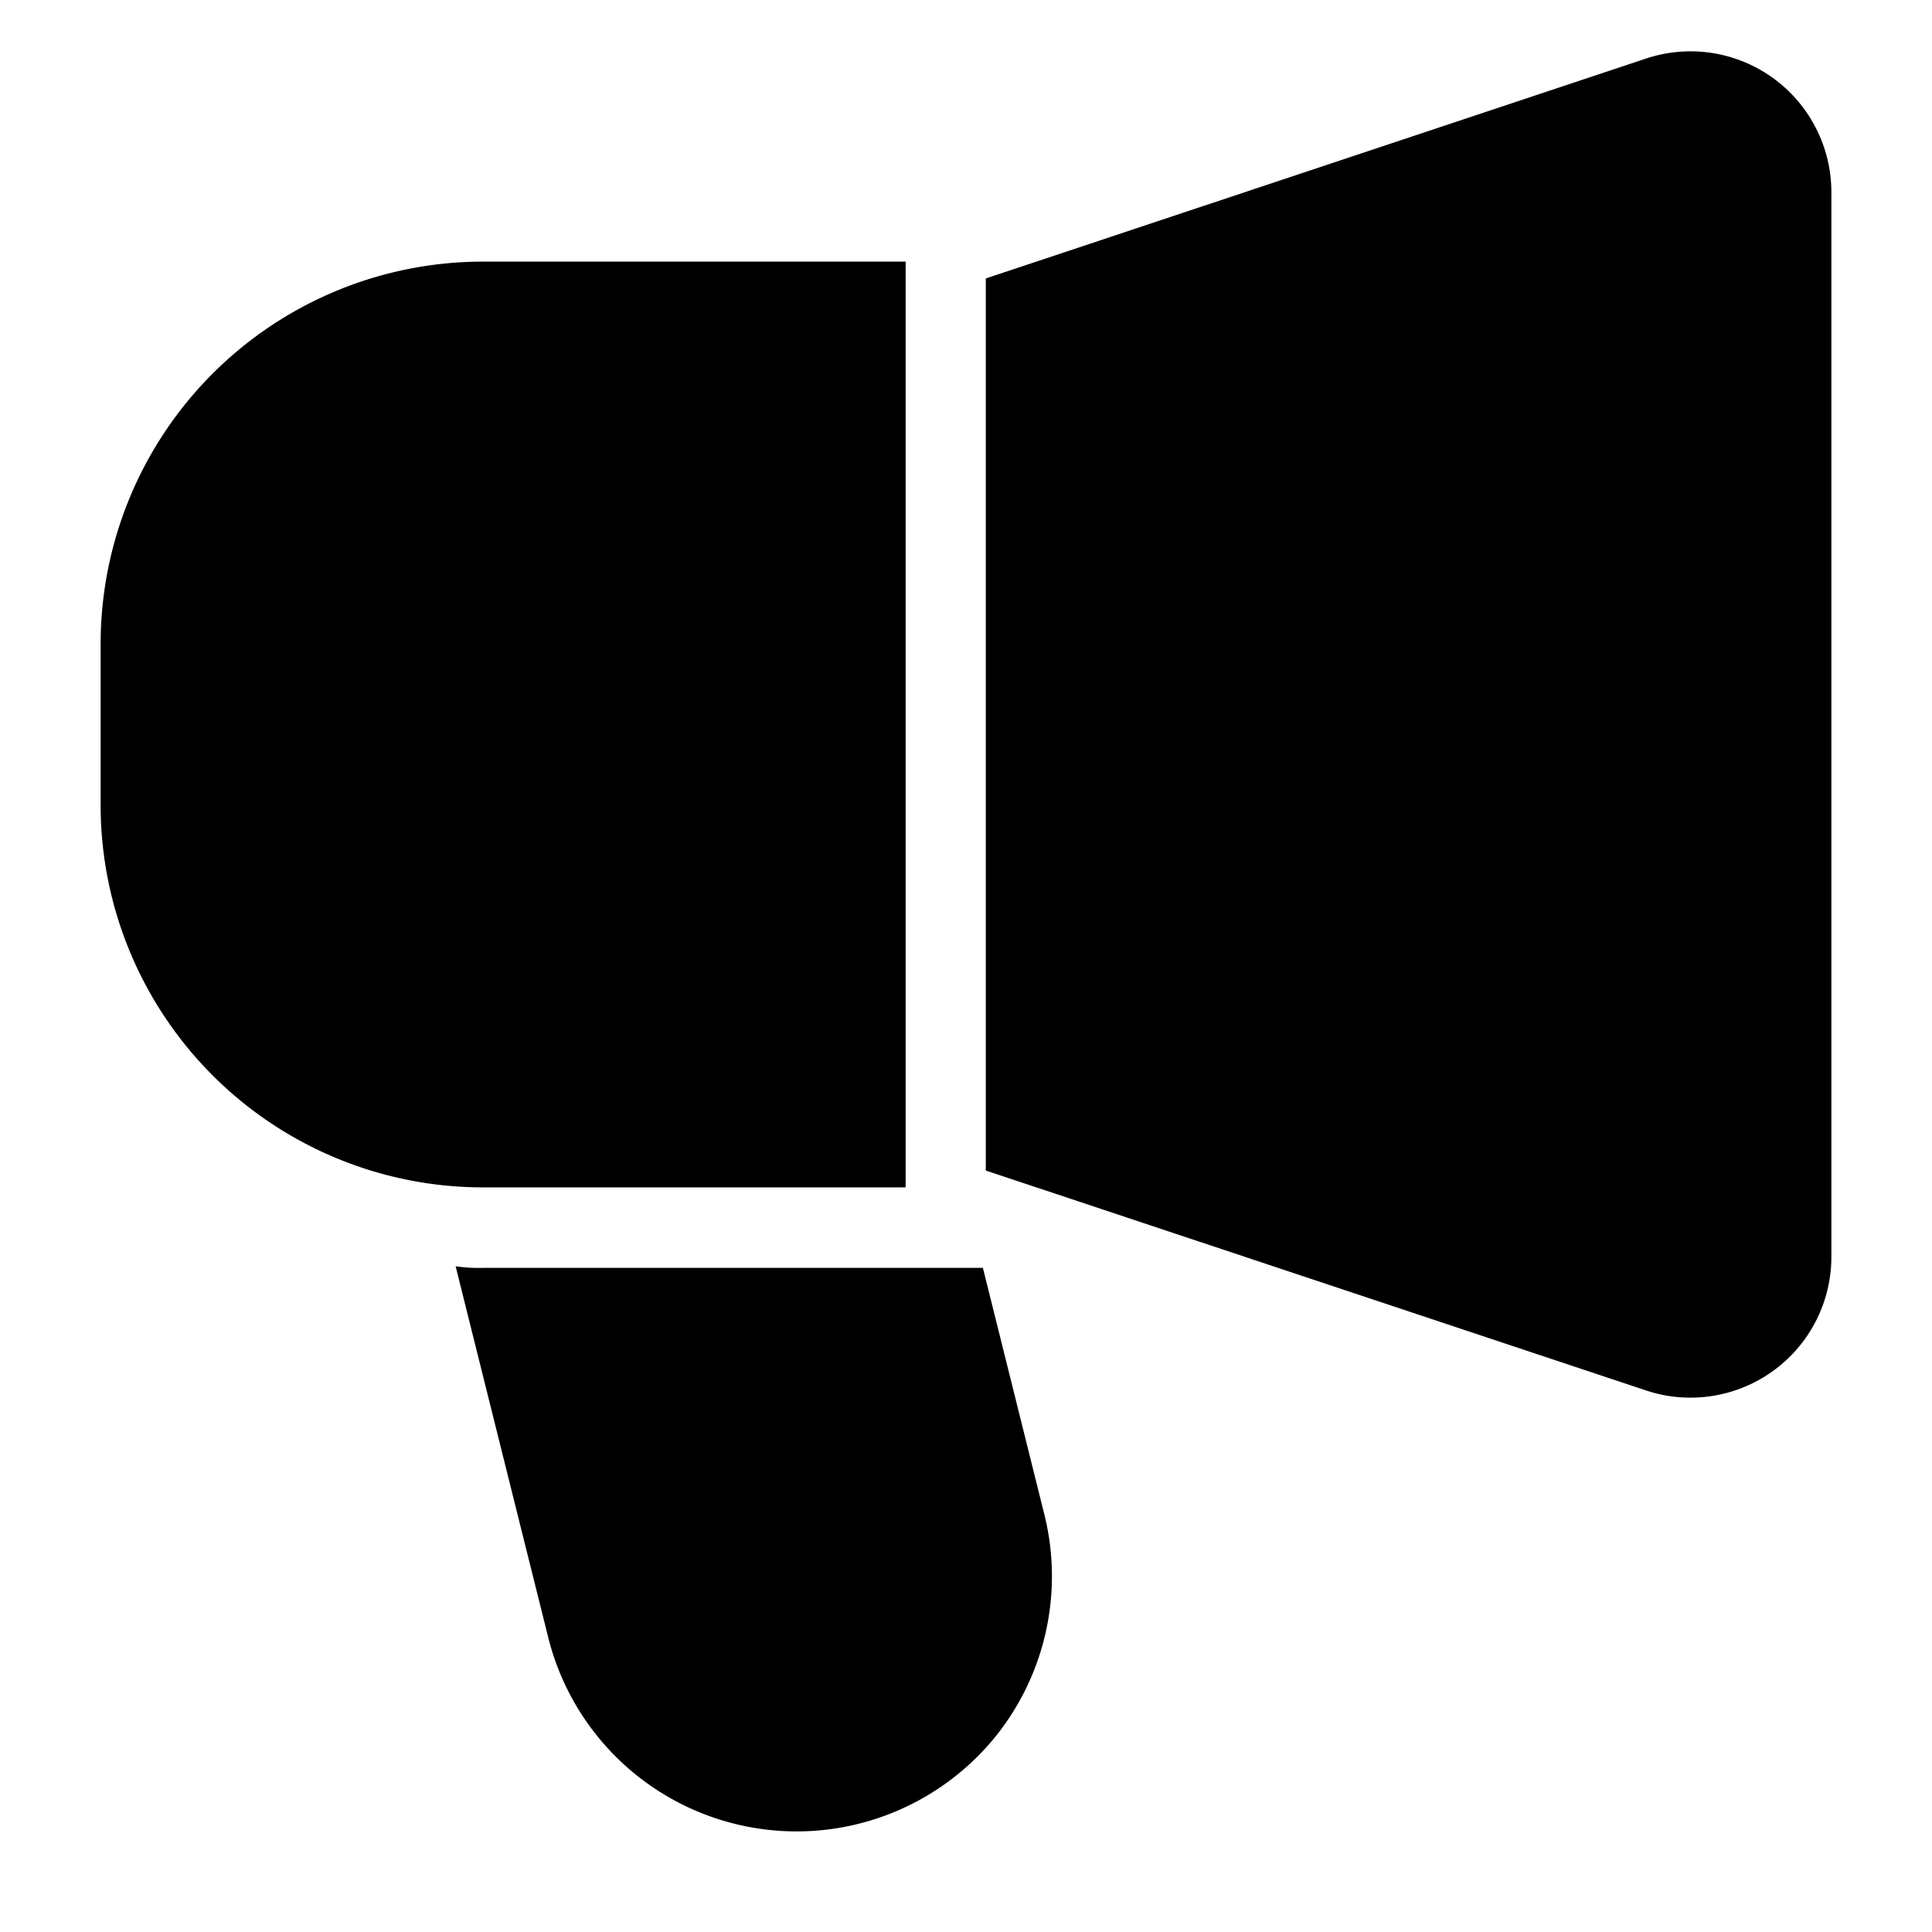 <svg xmlns="http://www.w3.org/2000/svg" version="1.1" xmlns:xlink="http://www.w3.org/1999/xlink" width="512" height="512" x="0" y="0" viewBox="0 0 24 24" style="enable-background:new 0 0 512 512" xml:space="preserve" class=""><g><g data-name="Layer 2"><path d="M11.25 3.25v11.5H6A4.75 4.75 0 0 1 1.25 10V8A4.75 4.75 0 0 1 6 3.25zM22.022.967a1.749 1.749 0 0 0-1.576-.239l-8.2 2.731v11.082l8.2 2.731a1.722 1.722 0 0 0 .553.09 1.749 1.749 0 0 0 1.751-1.749V2.387a1.751 1.751 0 0 0-.728-1.42zM12.4 21.53a3.18 3.18 0 0 1-5.59-1.19l-1.15-4.61a1.94 1.94 0 0 0 .34.02h6.21l.76 3.05a3.179 3.179 0 0 1-.57 2.73z" fill="#000000" opacity="1" data-original="#000000"></path></g></g></svg>